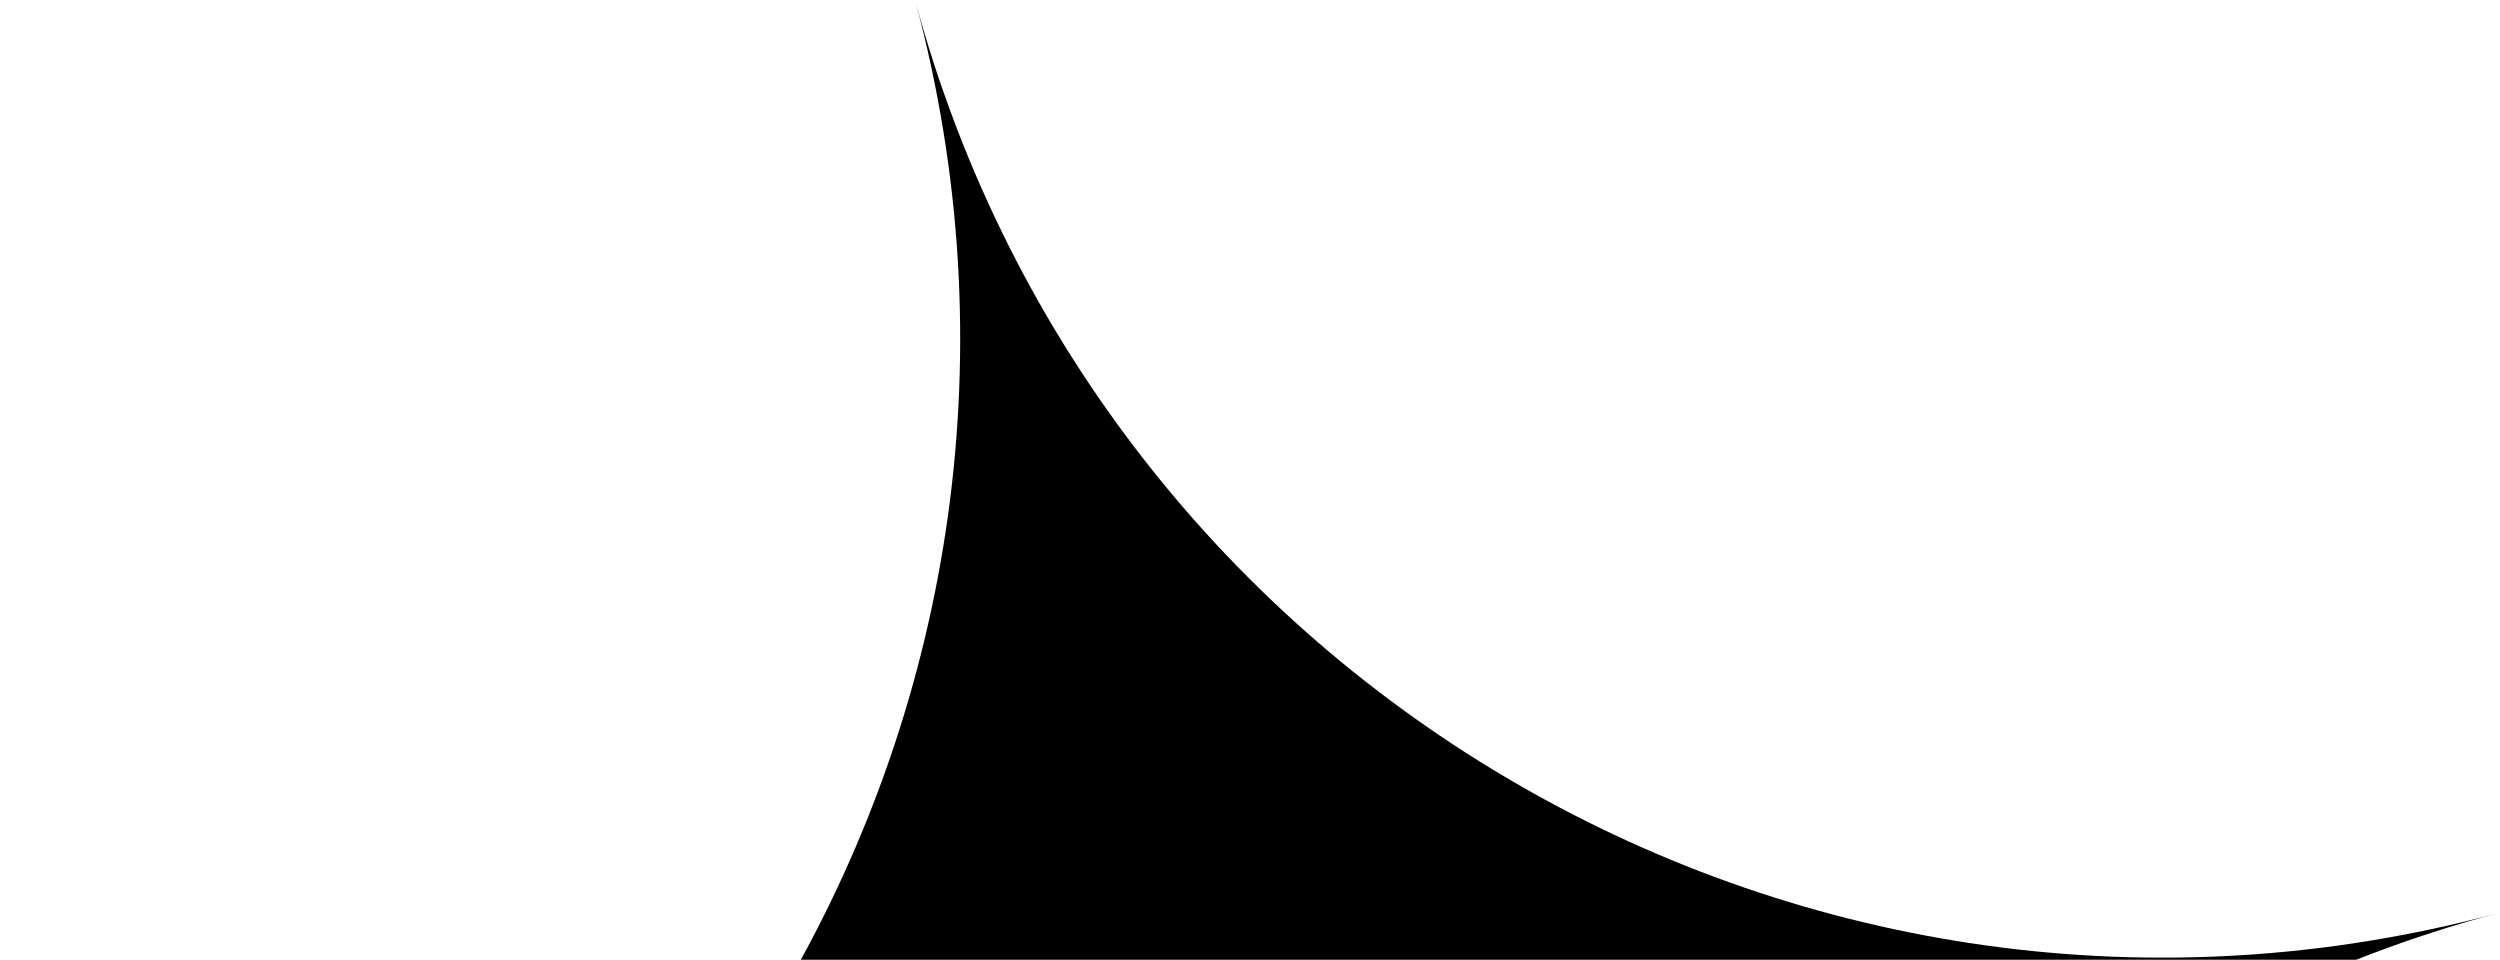 <svg width="211" height="81" viewBox="0 0 211 81" fill="none" xmlns="http://www.w3.org/2000/svg">
<path fill-rule="evenodd" clip-rule="evenodd" d="M133.708 210.783C117.936 152.763 58.282 118.358 0.264 133.904C58.411 118.323 92.895 58.466 77.286 0.211C93.057 58.231 152.712 92.637 210.731 77.091C152.582 92.672 118.099 152.528 133.708 210.783Z" fill="black"/>
</svg>

